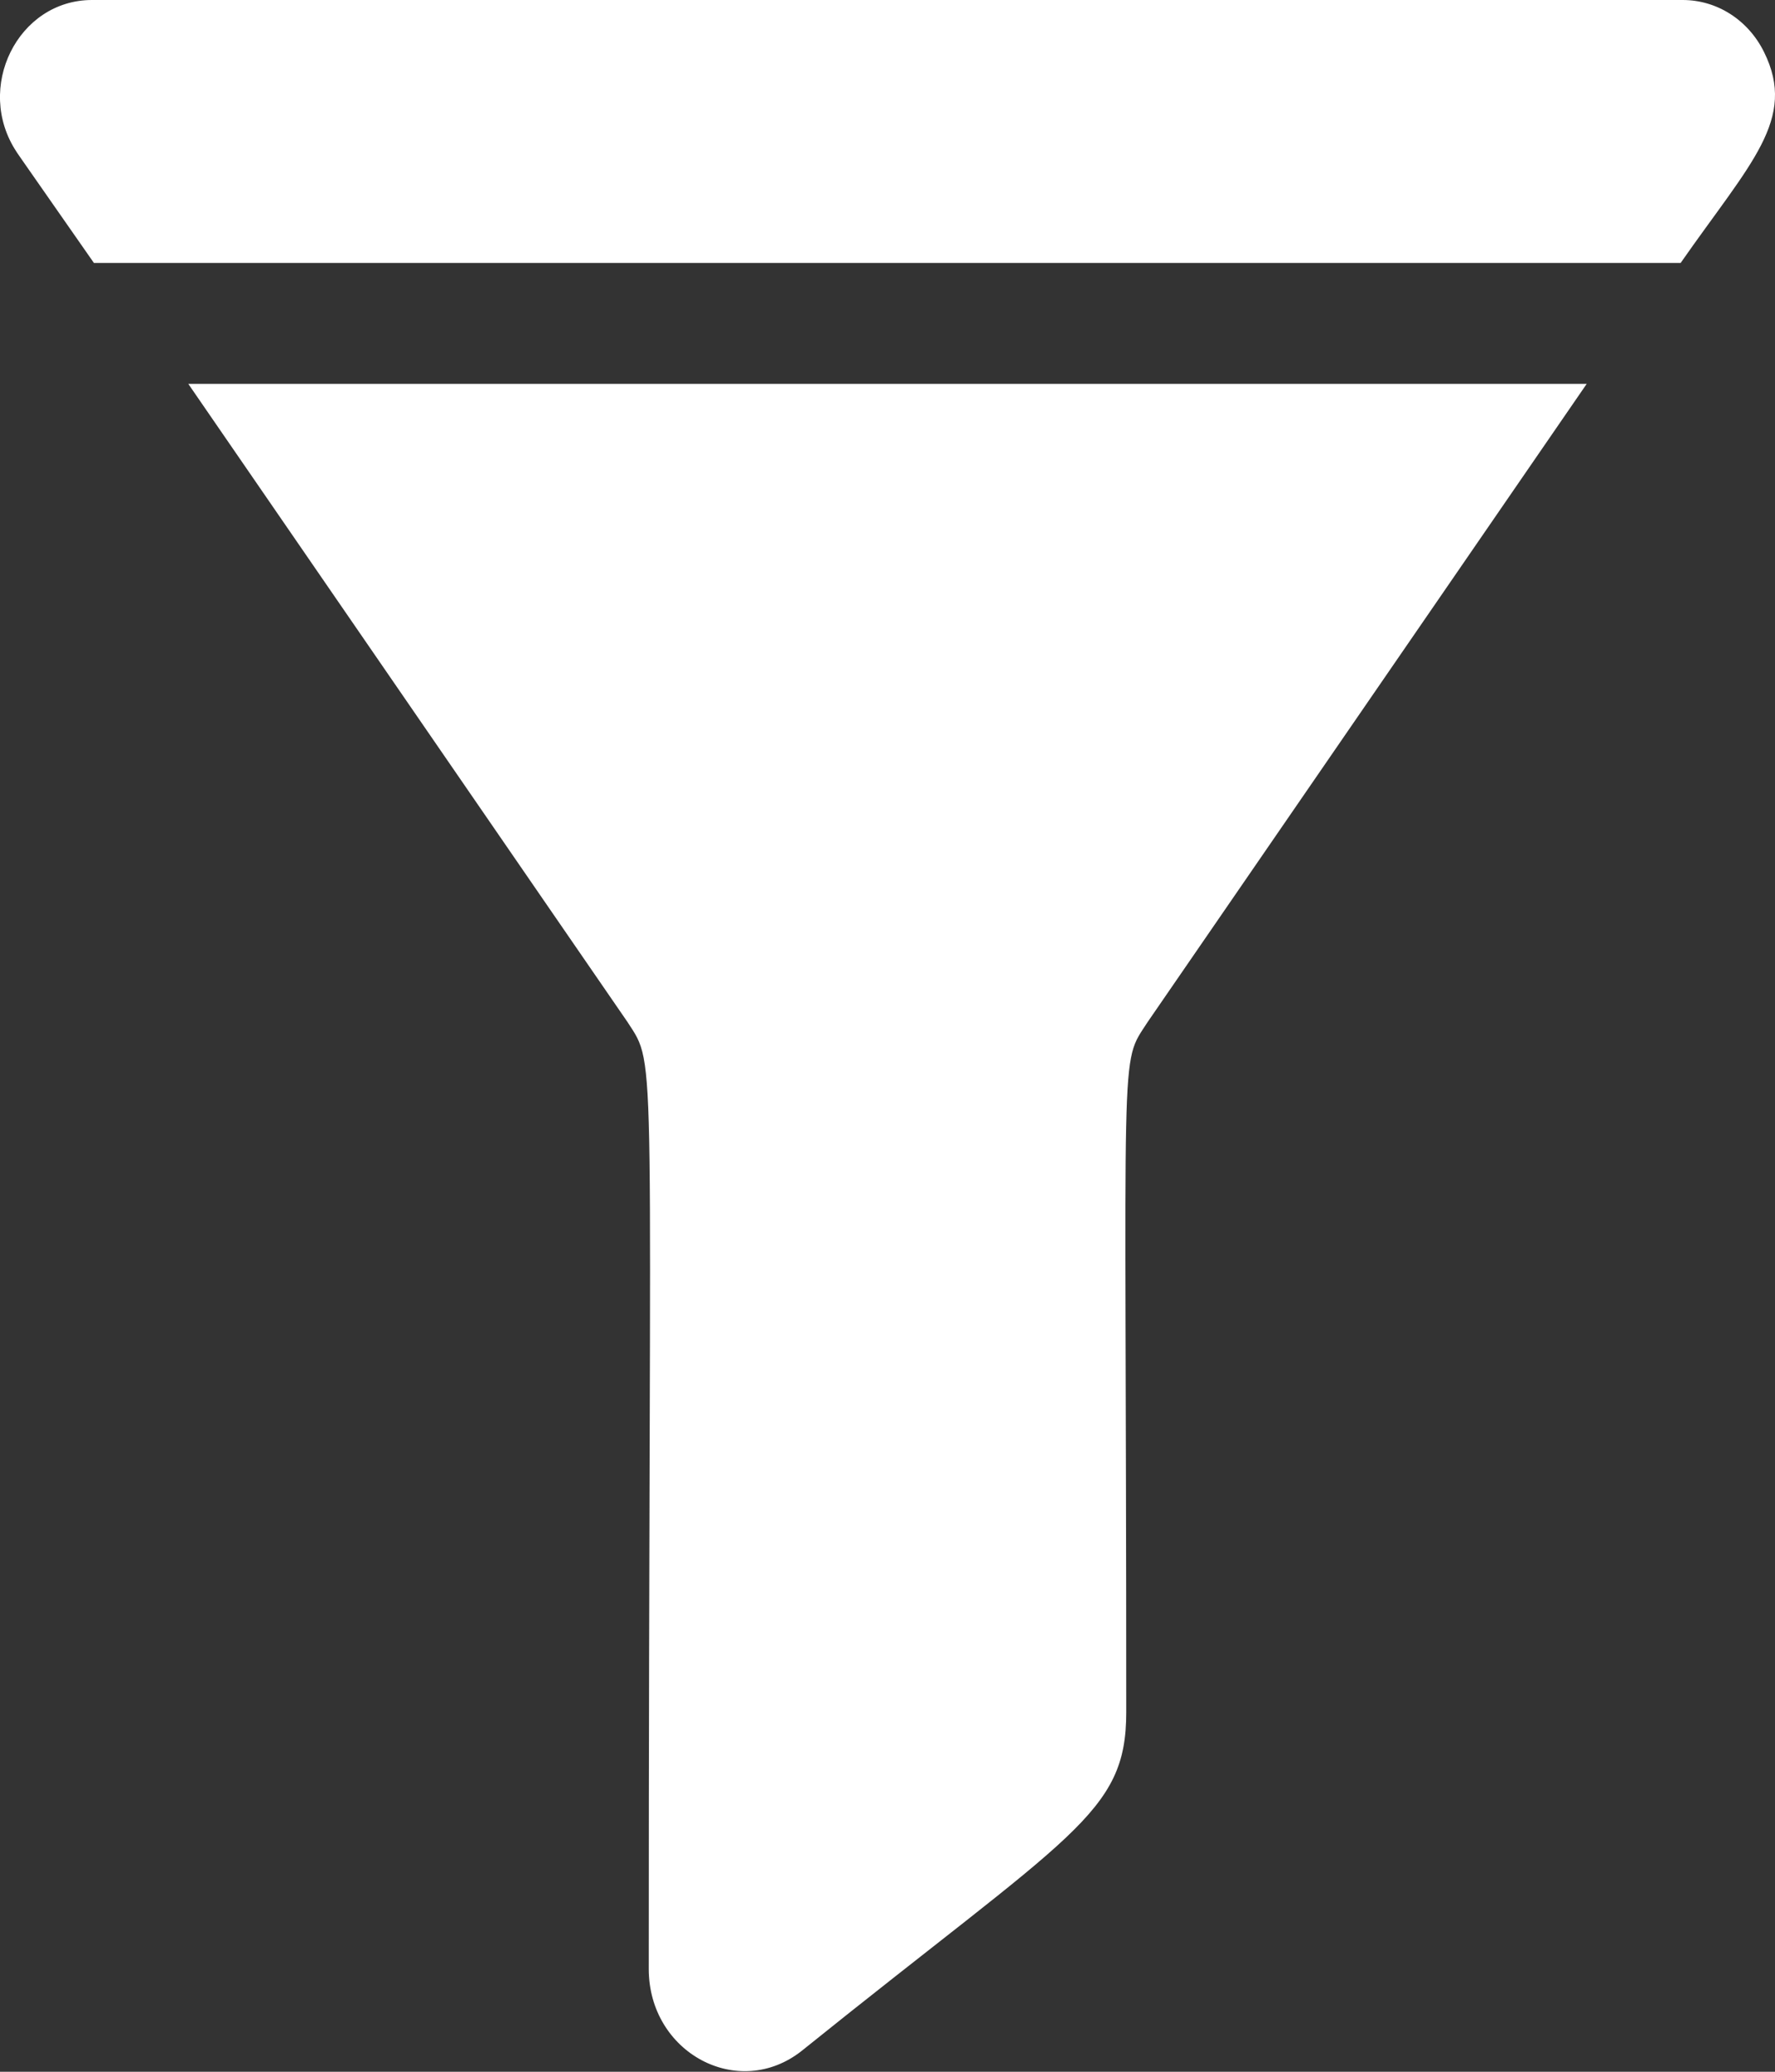 <svg width="12" height="14" viewBox="0 0 12 14" fill="none" xmlns="http://www.w3.org/2000/svg">
<rect x="0" y="0" width="12" height="14" fill="#333333" stroke="none"/>
<path d="M4.242 6.906C4.448 7.225 4.386 6.959 4.386 13.305C4.386 13.873 4.993 14.197 5.421 13.858C7.249 12.387 7.614 12.259 7.614 11.571C7.614 6.947 7.564 7.208 7.759 6.906L10.727 2.594H1.273L4.242 6.906Z" fill="white"/>
<path d="M11.926 0.352C11.819 0.135 11.608 0 11.376 0H0.622C0.12 0 -0.175 0.595 0.113 1.028C0.115 1.032 0.08 0.982 0.635 1.777H11.362C11.835 1.099 12.151 0.807 11.926 0.352Z" fill="white"/>
</svg>
